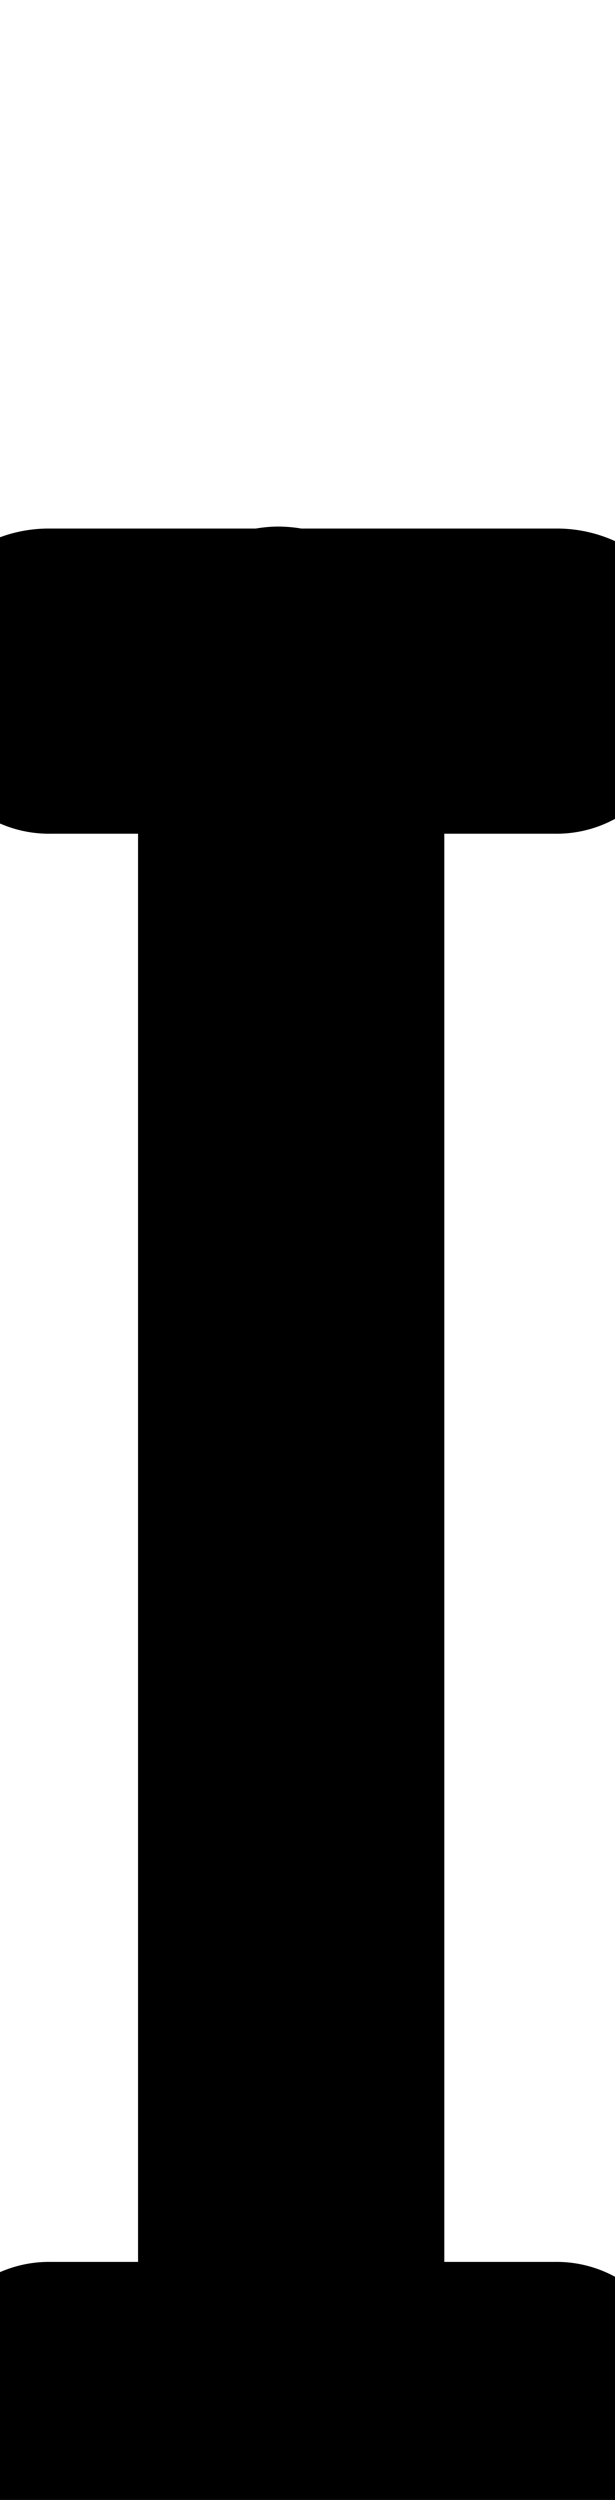<?xml version="1.0" encoding="UTF-8" standalone="no"?>
<!--?xml version="1.0" encoding="UTF-8" standalone="no"?-->

<svg
   xmlns:dc="http://purl.org/dc/elements/1.1/"
   xmlns:cc="http://creativecommons.org/ns#"
   xmlns:rdf="http://www.w3.org/1999/02/22-rdf-syntax-ns#"
   xmlns:svg="http://www.w3.org/2000/svg"
   xmlns="http://www.w3.org/2000/svg"
   xmlns:sodipodi="http://sodipodi.sourceforge.net/DTD/sodipodi-0.dtd"
   xmlns:inkscape="http://www.inkscape.org/namespaces/inkscape"
   version="1.1"
   viewBox="0 -288 504 2048"
   id="svg6"
   sodipodi:docname="I.svg"
   width="504"
   height="2048"
   inkscape:version="0.92.1 r">
  <defs
     id="defs10" />
  <sodipodi:namedview
     pagecolor="#ffffff"
     bordercolor="#666666"
     borderopacity="1"
     objecttolerance="10"
     gridtolerance="10"
     guidetolerance="10"
     inkscape:pageopacity="0"
     inkscape:pageshadow="2"
     inkscape:window-width="1364"
     inkscape:window-height="730"
     id="namedview8"
     showgrid="false"
     inkscape:zoom="0.2507248"
     inkscape:cx="-742.87151"
     inkscape:cy="1153.4452"
     inkscape:window-x="0"
     inkscape:window-y="18"
     inkscape:window-maximized="0"
     inkscape:current-layer="layer2" />
  <g
     inkscape:groupmode="layer"
     id="layer2"
     inkscape:label="trace"
     style="display:inline">
    <path
       style="color:#000000;font-style:normal;font-variant:normal;font-weight:normal;font-stretch:normal;font-size:medium;line-height:normal;font-family:sans-serif;font-variant-ligatures:normal;font-variant-position:normal;font-variant-caps:normal;font-variant-numeric:normal;font-variant-alternates:normal;font-feature-settings:normal;text-indent:0;text-align:start;text-decoration:none;text-decoration-line:none;text-decoration-style:solid;text-decoration-color:#000000;letter-spacing:normal;word-spacing:normal;text-transform:none;writing-mode:lr-tb;direction:ltr;text-orientation:mixed;dominant-baseline:auto;baseline-shift:baseline;text-anchor:start;white-space:normal;shape-padding:0;clip-rule:nonzero;display:inline;overflow:visible;visibility:visible;opacity:1;isolation:auto;mix-blend-mode:normal;color-interpolation:sRGB;color-interpolation-filters:linearRGB;solid-color:#000000;solid-opacity:1;vector-effect:none;fill:#000000;fill-opacity:1;fill-rule:evenodd;stroke:none;stroke-width:230;stroke-linecap:round;stroke-linejoin:round;stroke-miterlimit:4;stroke-dasharray:none;stroke-dashoffset:0;stroke-opacity:1;color-rendering:auto;image-rendering:auto;shape-rendering:auto;text-rendering:auto;enable-background:accumulate"
       d="M 226.4 431.375 A 115.011 115.011 0 0 0 209.662 433 L 41.42 433 A 115.011 115.011 0 0 0 -55.609 612.047 A 100.01 100.01 0 0 0 41.42 683 L 113.133 683 L 113.133 1853 L 41.42 1853 A 100.01 100.01 0 0 0 -58.934 1939.283 A 115.011 115.011 0 0 0 41.42 2113 L 209.371 2113 A 115.011 115.011 0 0 0 246.604 2113 L 454.85 2113 A 115.011 115.011 0 0 0 555.234 1939.246 A 100.01 100.01 0 0 0 454.85 1853 L 364.123 1853 L 364.123 683 L 454.85 683 A 100.01 100.01 0 0 0 551.873 612.176 A 115.011 115.011 0 0 0 454.85 433 L 246.904 433 A 115.011 115.011 0 0 0 226.4 431.375 z "
       transform="translate(0,-288)"
       id="path5236-7-72-2" />
  </g>
</svg>
